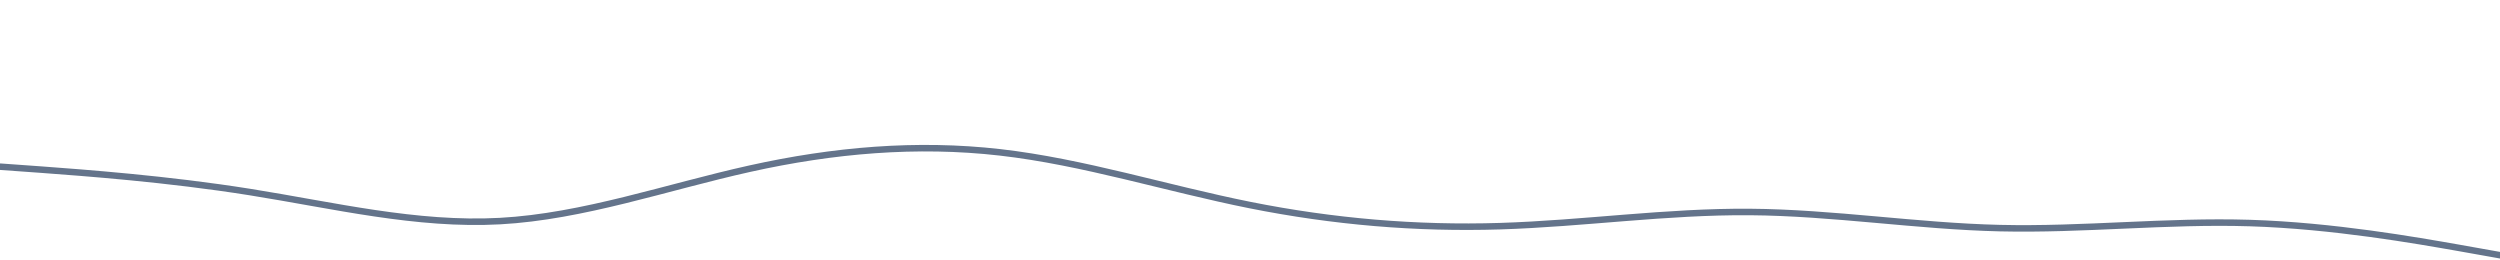 <svg id="visual" viewBox="0 0 1920 200" width="1920" height="200" xmlns="http://www.w3.org/2000/svg" xmlns:xlink="http://www.w3.org/1999/xlink" version="1.1"><path d="M0 128L32 130.3C64 132.7 128 137.3 192 147.5C256 157.7 320 173.3 384 169.8C448 166.3 512 143.7 576 129.5C640 115.3 704 109.7 768 117C832 124.3 896 144.7 960 157.5C1024 170.3 1088 175.7 1152 173.7C1216 171.7 1280 162.3 1344 162.8C1408 163.3 1472 173.7 1536 175.2C1600 176.7 1664 169.3 1728 171.3C1792 173.3 1856 184.7 1888 190.3L1920 196" fill="none" stroke-linecap="round" stroke-linejoin="miter" stroke="#64748b" stroke-width="5"></path></svg>